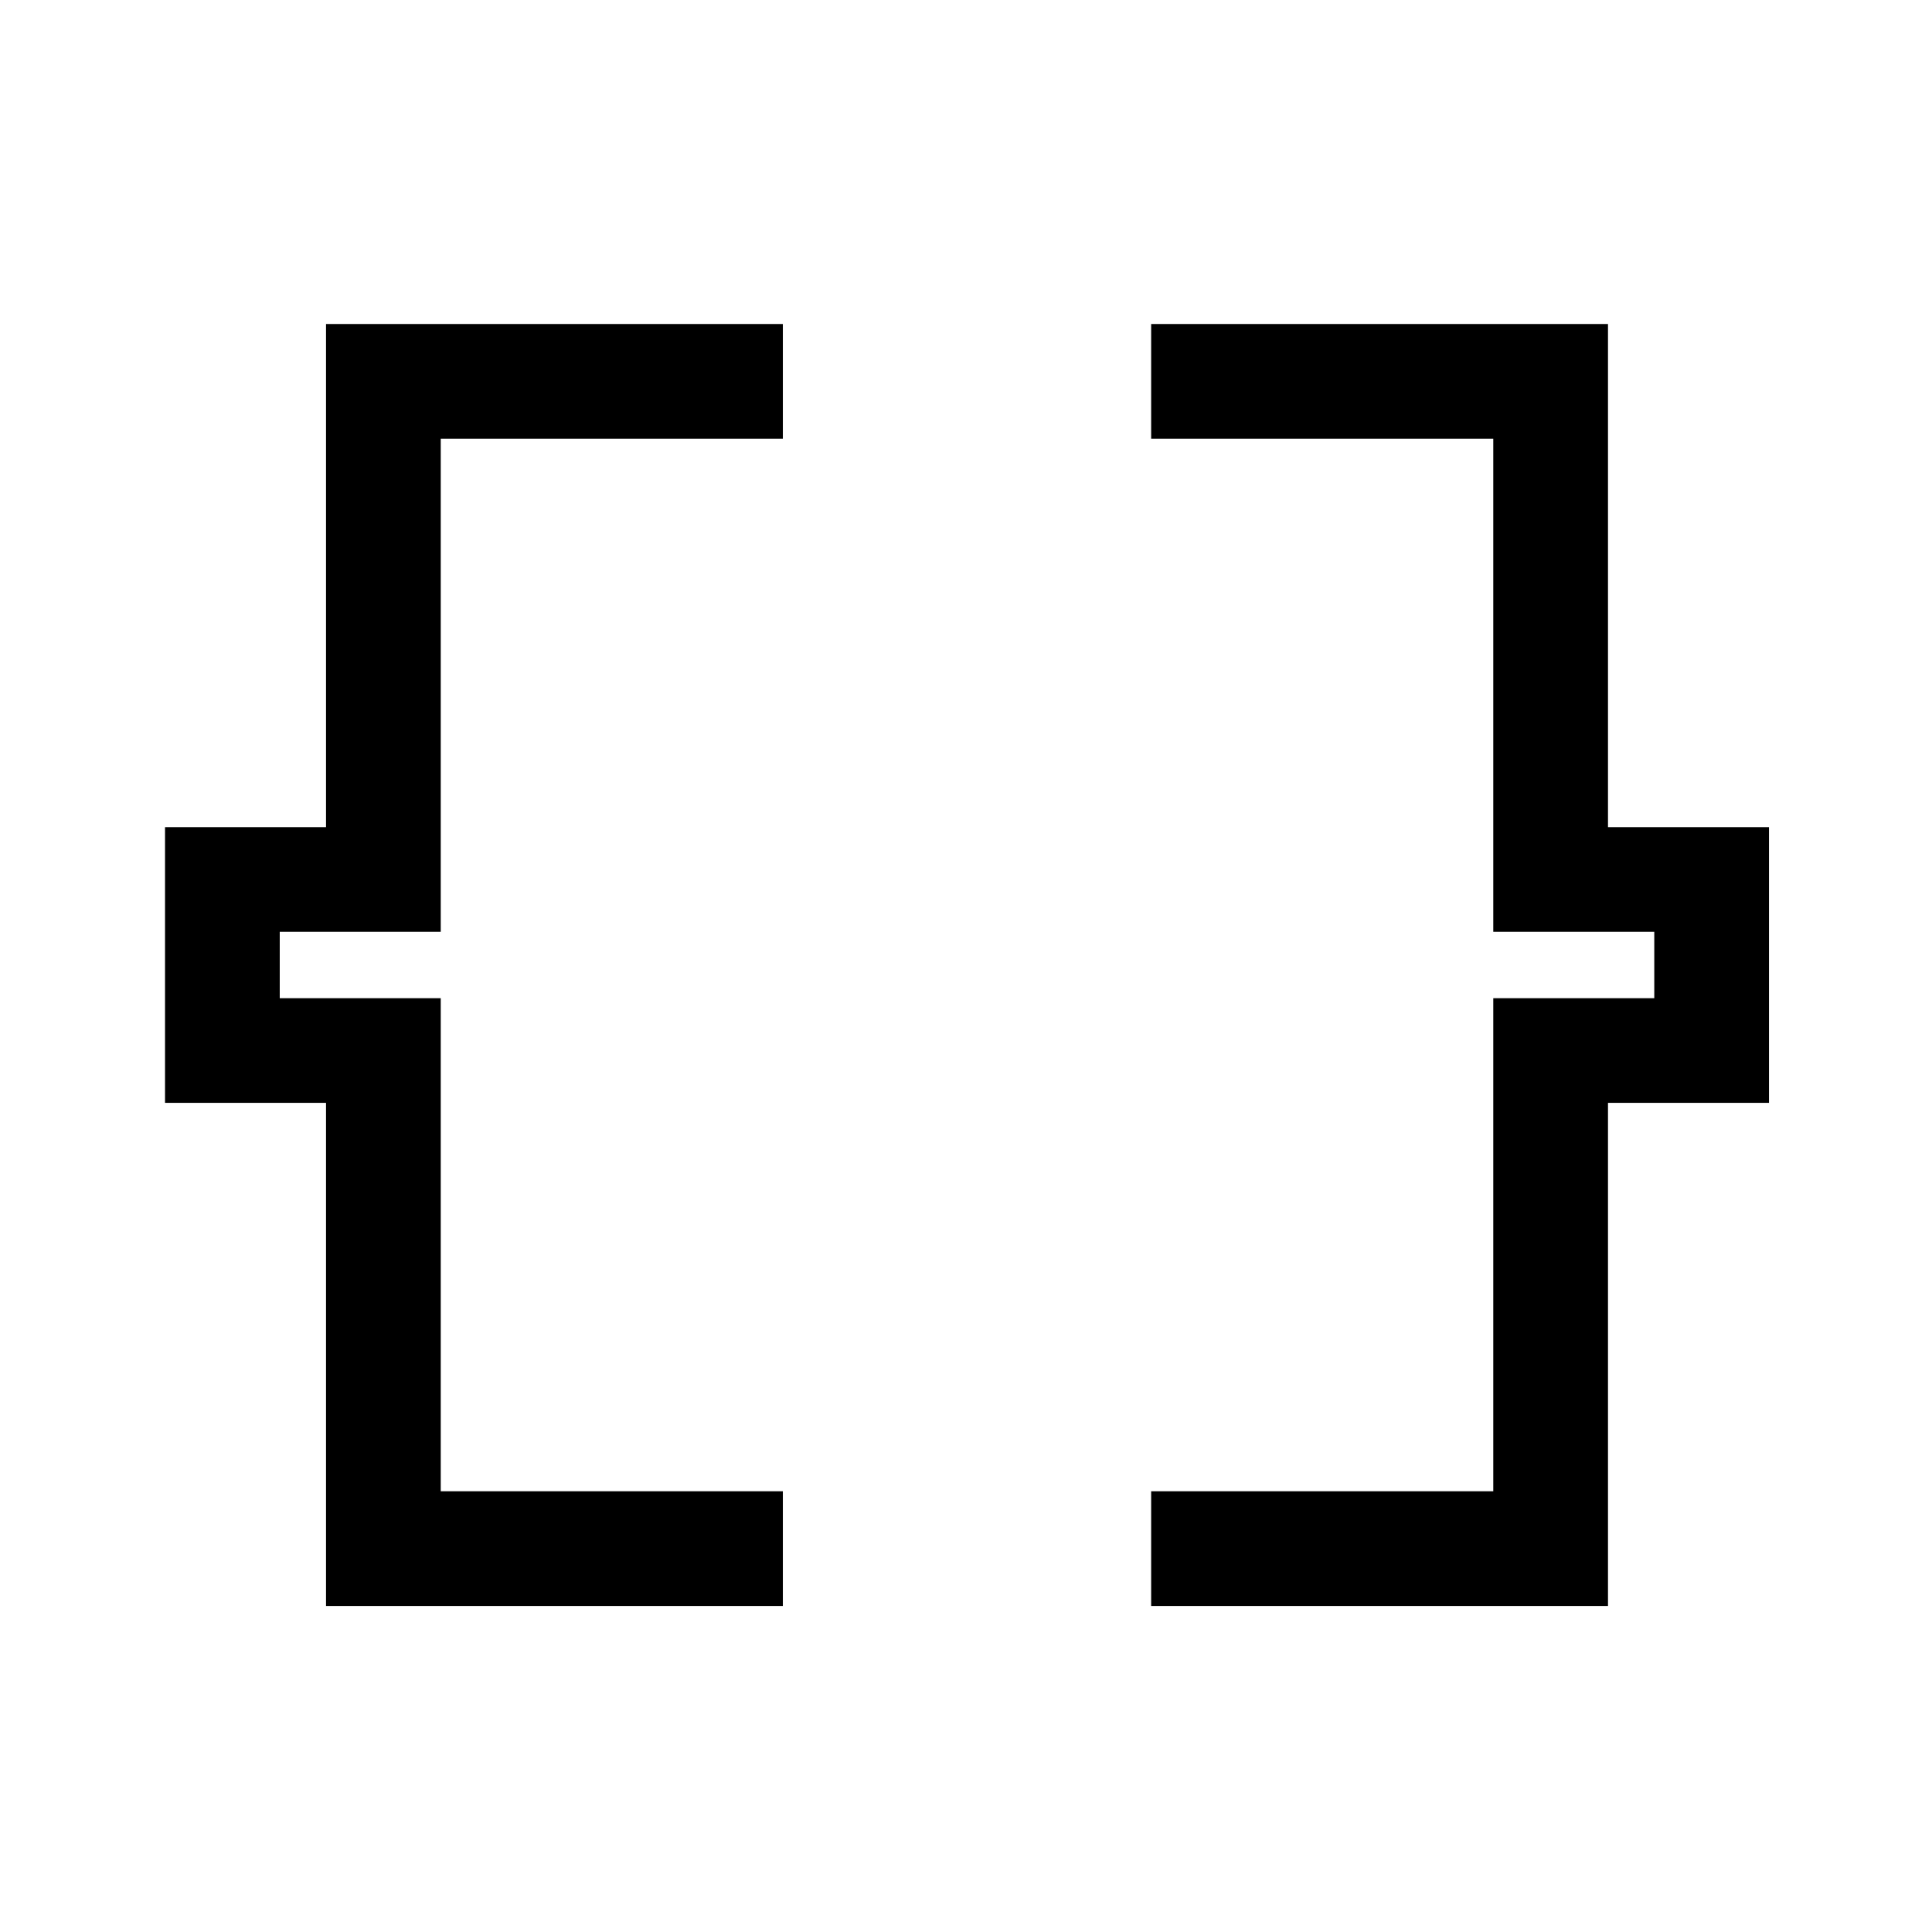 <svg xmlns="http://www.w3.org/2000/svg" height="48" width="48"><path d="M8.1 39.9V27.4H4.1V20.55H8.1V8.05H19.45V10.9H10.95V23.15H6.95V24.8H10.95V37.05H19.45V39.9ZM28.6 39.9V37.05H37.1V24.8H41.1V23.15H37.1V10.9H28.6V8.05H39.95V20.55H43.95V27.4H39.95V39.9Z"/></svg>